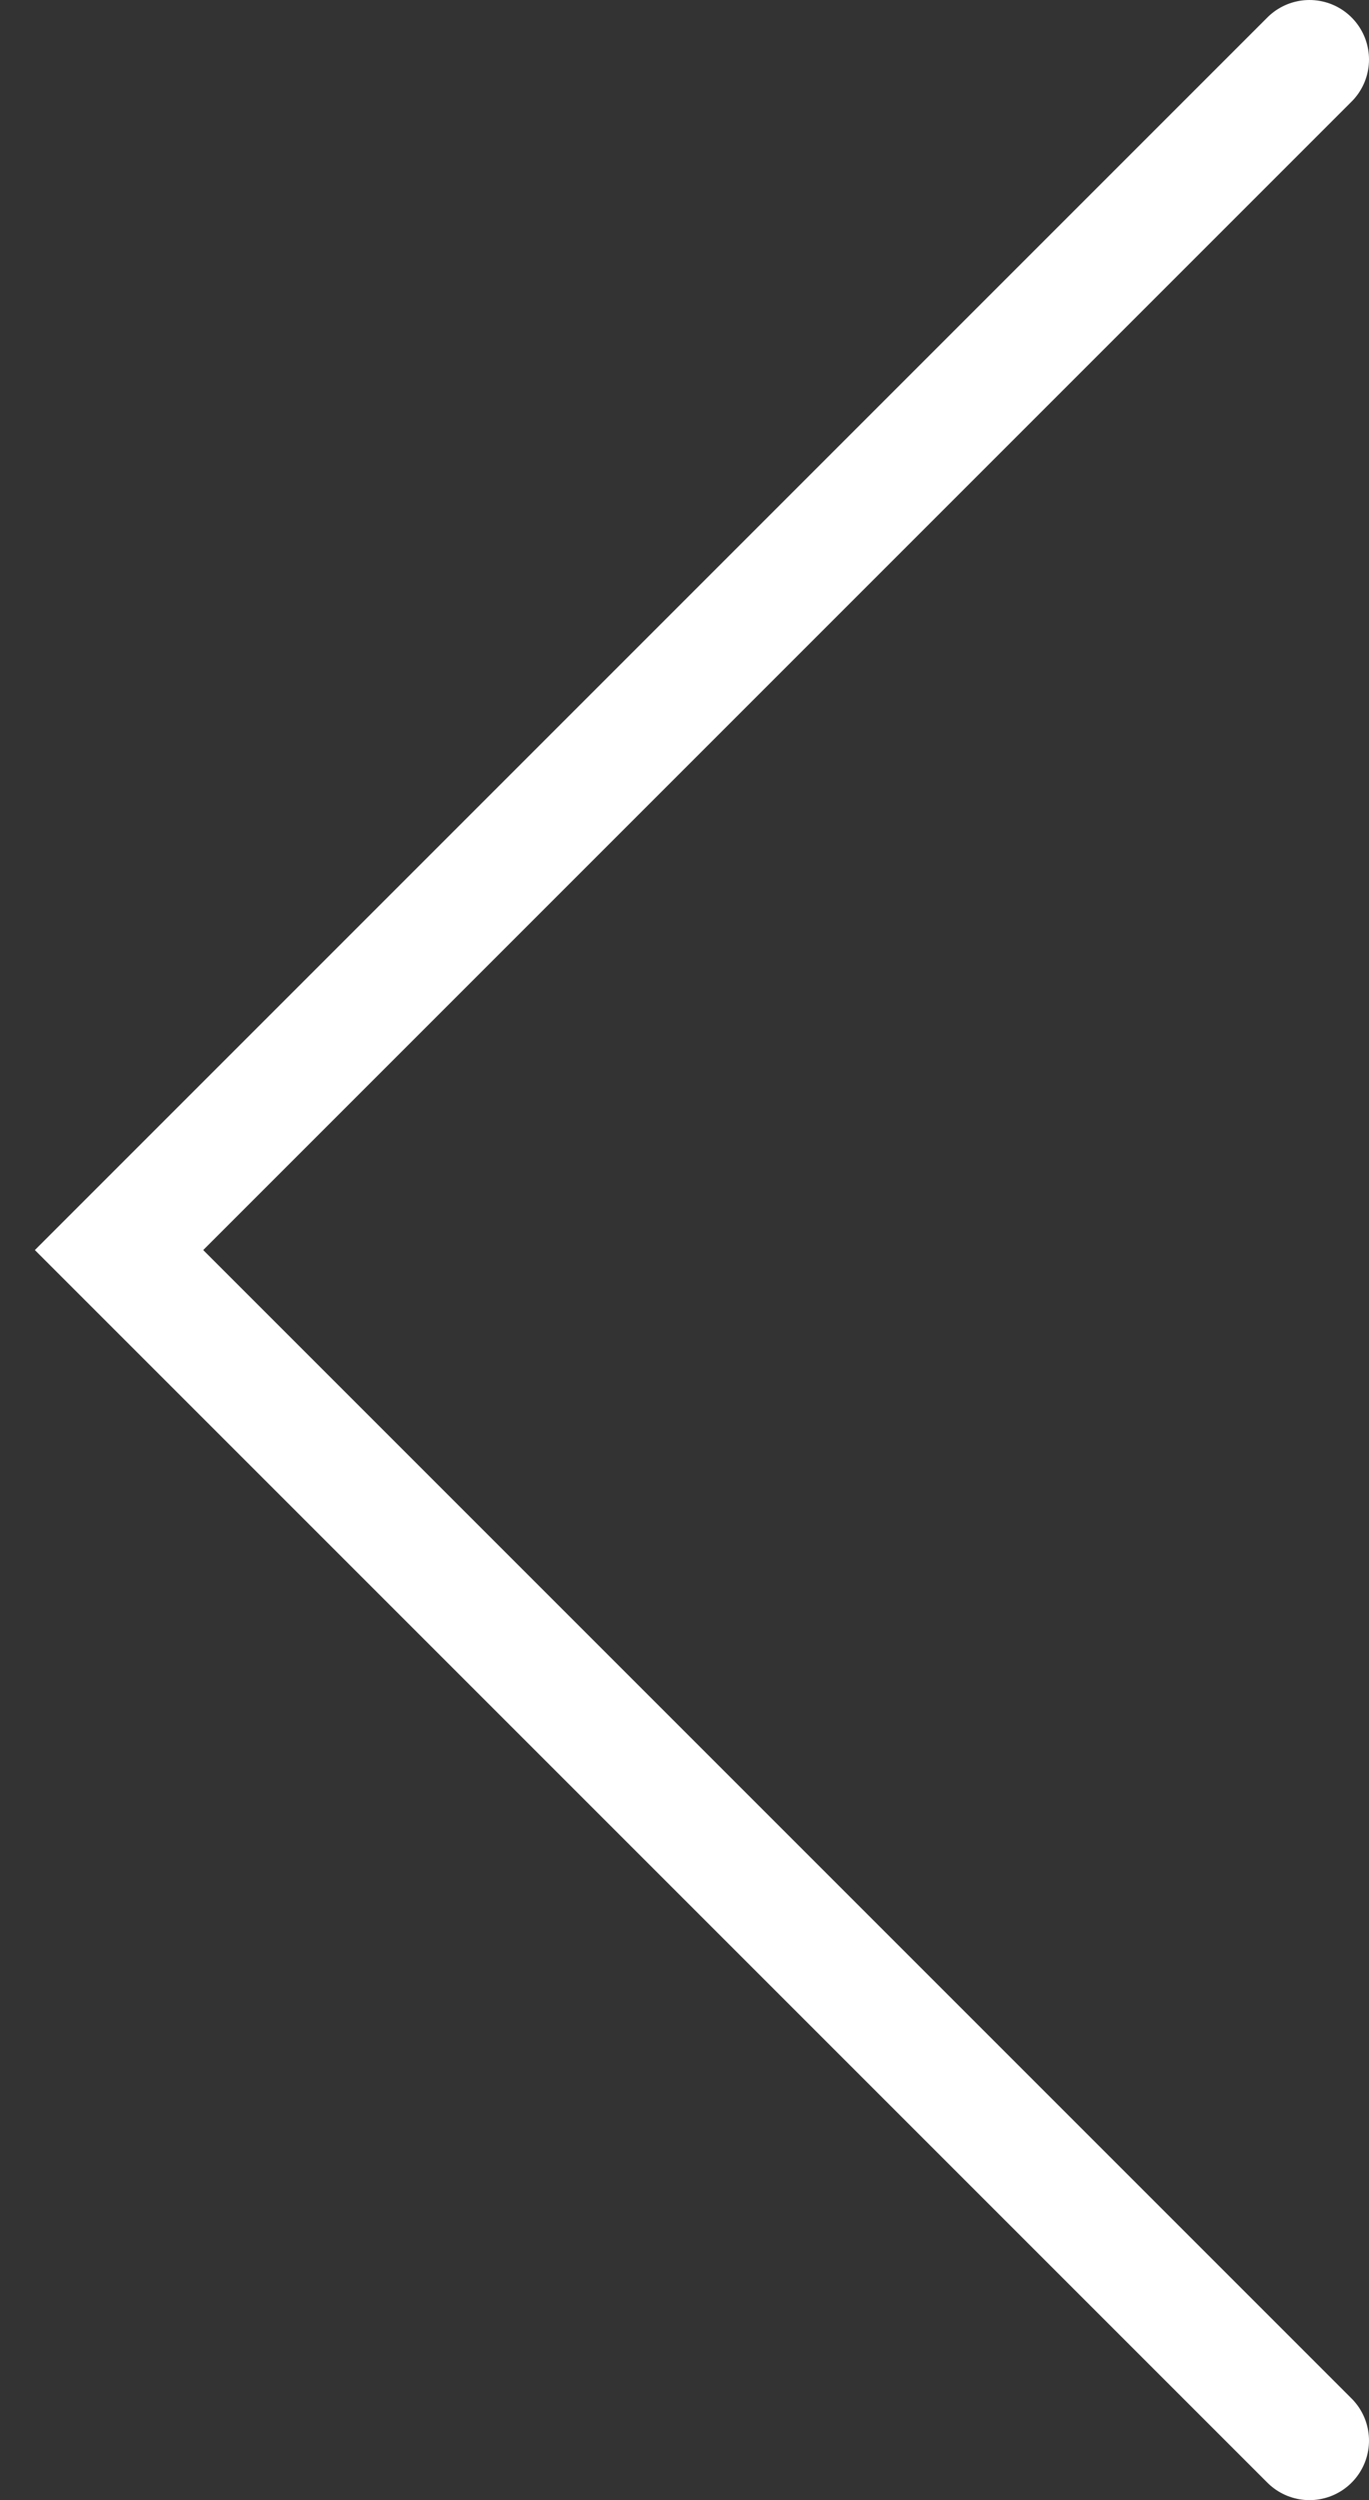 <svg width="23" height="42" viewBox="0 0 23 42" fill="none" xmlns="http://www.w3.org/2000/svg">
<rect x="0" y="0" width="23" height="42" fill="#333333" stroke="none"/>
<path d="M22 1L2 21L22 41" stroke="white" stroke-width="2" stroke-linecap="round"/>
</svg>
